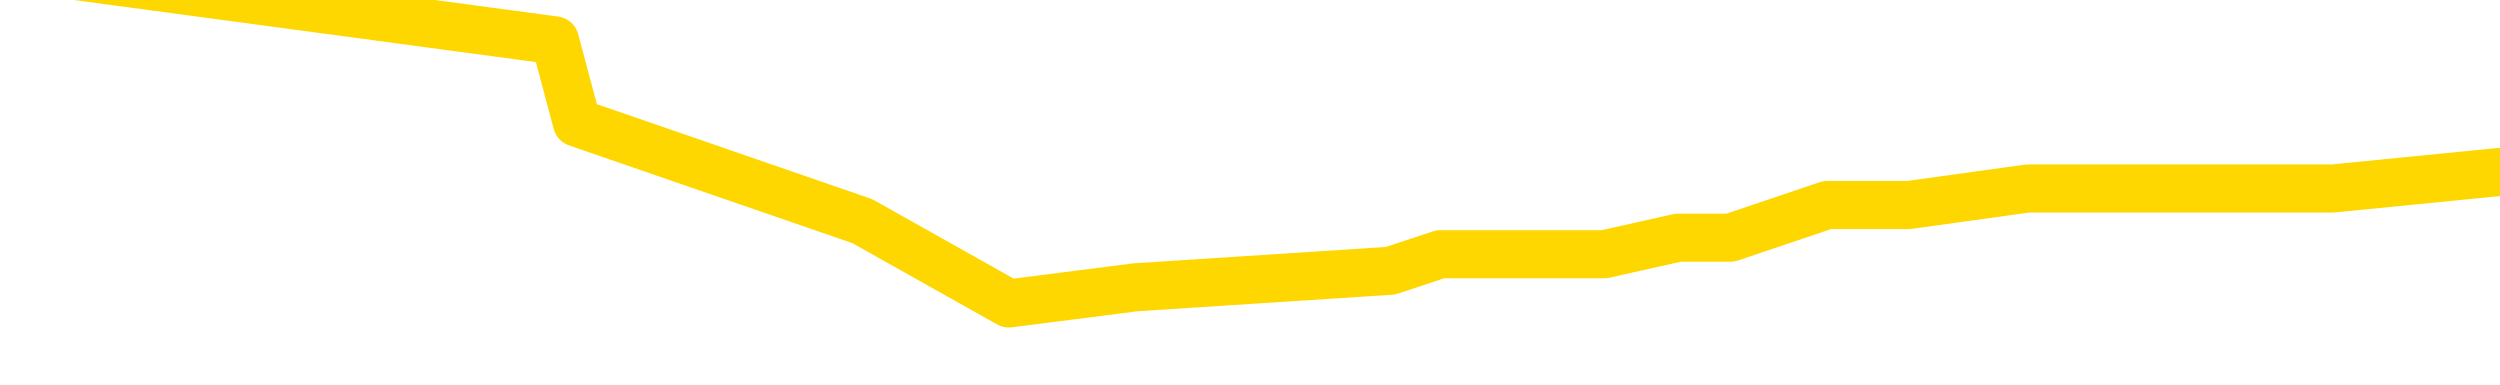 <svg xmlns="http://www.w3.org/2000/svg" version="1.1" viewBox="0 0 6500 1000">
	<path fill="none" stroke="gold" stroke-width="125" stroke-linecap="round" stroke-linejoin="round" d="M0 127405  L-1086645 127405 L-1086461 127362 L-1085970 127276 L-1085677 127234 L-1085365 127148 L-1085131 127105 L-1085078 127020 L-1085018 126934 L-1084865 126891 L-1084825 126806 L-1084692 126763 L-1084400 126720 L-1083859 126720 L-1083249 126677 L-1083201 126677 L-1082561 126635 L-1082527 126635 L-1082002 126635 L-1081869 126592 L-1081479 126506 L-1081151 126421 L-1081034 126335 L-1080822 126249 L-1080105 126249 L-1079536 126207 L-1079428 126207 L-1079254 126164 L-1079032 126078 L-1078631 126035 L-1078605 125950 L-1077677 125864 L-1077590 125779 L-1077507 125693 L-1077437 125608 L-1077140 125565 L-1076988 125479 L-1075098 125522 L-1074997 125522 L-1074735 125522 L-1074441 125565 L-1074300 125479 L-1074051 125479 L-1074015 125436 L-1073857 125394 L-1073394 125308 L-1073140 125265 L-1072928 125180 L-1072677 125137 L-1072328 125094 L-1071401 125008 L-1071307 124923 L-1070896 124880 L-1069725 124795 L-1068536 124752 L-1068444 124666 L-1068417 124581 L-1068151 124495 L-1067852 124409 L-1067723 124324 L-1067685 124238 L-1066871 124238 L-1066487 124281 L-1065426 124324 L-1065365 124324 L-1065100 125180 L-1064629 125993 L-1064436 126806 L-1064173 127619 L-1063836 127576 L-1063700 127533 L-1063245 127490 L-1062501 127448 L-1062484 127405 L-1062319 127319 L-1062251 127319 L-1061734 127276 L-1060706 127276 L-1060510 127234 L-1060021 127191 L-1059659 127148 L-1059250 127148 L-1058865 127191 L-1057161 127191 L-1057063 127191 L-1056991 127191 L-1056930 127191 L-1056746 127148 L-1056409 127148 L-1055769 127105 L-1055692 127062 L-1055630 127062 L-1055444 127020 L-1055364 127020 L-1055187 126977 L-1055168 126934 L-1054938 126934 L-1054550 126891 L-1053661 126891 L-1053622 126848 L-1053534 126806 L-1053507 126720 L-1052498 126677 L-1052349 126592 L-1052324 126549 L-1052192 126506 L-1052152 126463 L-1050893 126421 L-1050836 126421 L-1050296 126378 L-1050243 126378 L-1050197 126378 L-1049802 126335 L-1049662 126292 L-1049462 126249 L-1049316 126249 L-1049151 126249 L-1048874 126292 L-1048515 126292 L-1047963 126249 L-1047318 126207 L-1047059 126121 L-1046906 126078 L-1046505 126035 L-1046464 125993 L-1046344 125950 L-1046282 125993 L-1046268 125993 L-1046174 125993 L-1045881 125950 L-1045730 125779 L-1045399 125693 L-1045322 125608 L-1045246 125565 L-1045019 125436 L-1044953 125351 L-1044725 125265 L-1044673 125180 L-1044508 125137 L-1043502 125094 L-1043319 125051 L-1042768 125008 L-1042375 124923 L-1041977 124880 L-1041127 124795 L-1041049 124752 L-1040470 124709 L-1040029 124709 L-1039788 124666 L-1039630 124666 L-1039230 124581 L-1039209 124581 L-1038764 124538 L-1038359 124495 L-1038223 124409 L-1038048 124324 L-1037911 124238 L-1037661 124153 L-1036661 124110 L-1036579 124067 L-1036443 124024 L-1036405 123982 L-1035515 123939 L-1035299 123896 L-1034856 123853 L-1034739 123810 L-1034682 123768 L-1034006 123768 L-1033905 123725 L-1033876 123725 L-1032535 123682 L-1032129 123639 L-1032089 123596 L-1031161 123554 L-1031063 123511 L-1030930 123468 L-1030526 123425 L-1030500 123382 L-1030407 123340 L-1030190 123297 L-1029779 123211 L-1028625 123126 L-1028334 123040 L-1028305 122955 L-1027697 122912 L-1027447 122826 L-1027427 122783 L-1026498 122741 L-1026447 122655 L-1026324 122612 L-1026307 122527 L-1026151 122484 L-1025976 122398 L-1025839 122356 L-1025782 122313 L-1025675 122270 L-1025589 122227 L-1025356 122184 L-1025281 122142 L-1024973 122099 L-1024855 122056 L-1024685 122013 L-1024594 121970 L-1024491 121970 L-1024468 121928 L-1024391 121928 L-1024293 121842 L-1023926 121799 L-1023821 121756 L-1023318 121714 L-1022866 121671 L-1022828 121628 L-1022804 121585 L-1022763 121543 L-1022634 121500 L-1022534 121457 L-1022092 121414 L-1021810 121371 L-1021217 121329 L-1021087 121286 L-1020813 121200 L-1020660 121157 L-1020507 121115 L-1020422 121029 L-1020344 120986 L-1020158 120943 L-1020107 120943 L-1020080 120901 L-1020000 120858 L-1019977 120815 L-1019694 120729 L-1019090 120644 L-1018095 120601 L-1017797 120558 L-1017063 120516 L-1016818 120473 L-1016728 120430 L-1016151 120387 L-1015453 120344 L-1014700 120302 L-1014382 120259 L-1013999 120173 L-1013922 120130 L-1013287 120088 L-1013102 120045 L-1013014 120045 L-1012885 120045 L-1012572 120002 L-1012522 119959 L-1012380 119916 L-1012359 119874 L-1011391 119831 L-1010846 119788 L-1010367 119788 L-1010306 119788 L-1009983 119788 L-1009961 119745 L-1009899 119745 L-1009689 119703 L-1009612 119660 L-1009557 119617 L-1009535 119574 L-1009495 119531 L-1009480 119489 L-1008723 119446 L-1008706 119403 L-1007907 119360 L-1007754 119317 L-1006849 119275 L-1006343 119232 L-1006113 119146 L-1006072 119146 L-1005957 119103 L-1005780 119061 L-1005026 119103 L-1004891 119061 L-1004727 119018 L-1004409 118975 L-1004233 118890 L-1003211 118804 L-1003188 118718 L-1002936 118676 L-1002723 118590 L-1002089 118547 L-1001852 118462 L-1001819 118376 L-1001641 118290 L-1001561 118205 L-1001471 118162 L-1001406 118077 L-1000966 117991 L-1000943 117948 L-1000402 117905 L-1000146 117863 L-999651 117820 L-998774 117777 L-998737 117734 L-998684 117691 L-998643 117649 L-998526 117606 L-998250 117563 L-998043 117477 L-997845 117392 L-997822 117306 L-997772 117221 L-997733 117178 L-997655 117135 L-997057 117050 L-996997 117007 L-996894 116964 L-996739 116921 L-996107 116878 L-995427 116836 L-995124 116750 L-994777 116707 L-994580 116664 L-994532 116579 L-994211 116536 L-993583 116493 L-993437 116451 L-993400 116408 L-993343 116365 L-993266 116279 L-993025 116279 L-992936 116237 L-992842 116194 L-992549 116151 L-992414 116108 L-992354 116065 L-992317 115980 L-992045 115980 L-991039 115937 L-990863 115894 L-990813 115894 L-990520 115851 L-990328 115766 L-989994 115723 L-989488 115680 L-988926 115595 L-988911 115509 L-988894 115466 L-988794 115381 L-988679 115295 L-988640 115210 L-988602 115167 L-988537 115167 L-988509 115124 L-988370 115167 L-988077 115167 L-988027 115167 L-987922 115167 L-987657 115124 L-987192 115081 L-987048 115081 L-986993 114996 L-986936 114953 L-986745 114910 L-986380 114867 L-986165 114867 L-985971 114867 L-985913 114867 L-985854 114782 L-985700 114739 L-985430 114696 L-985001 114910 L-984985 114910 L-984908 114867 L-984844 114824 L-984714 114525 L-984691 114482 L-984407 114439 L-984359 114397 L-984305 114354 L-983842 114311 L-983803 114311 L-983763 114268 L-983572 114225 L-983092 114183 L-982605 114140 L-982588 114097 L-982550 114054 L-982294 114011 L-982217 113926 L-981987 113883 L-981971 113798 L-981676 113712 L-981234 113669 L-980787 113626 L-980283 113584 L-980129 113541 L-979842 113498 L-979802 113412 L-979471 113370 L-979249 113327 L-978732 113241 L-978656 113198 L-978408 113113 L-978214 113027 L-978154 112985 L-977378 112942 L-977304 112942 L-977073 112899 L-977056 112899 L-976995 112856 L-976799 112813 L-976335 112813 L-976311 112771 L-976182 112771 L-974881 112771 L-974864 112771 L-974787 112728 L-974694 112728 L-974476 112728 L-974324 112685 L-974146 112728 L-974092 112771 L-973805 112813 L-973765 112813 L-973396 112813 L-972955 112813 L-972772 112813 L-972451 112771 L-972156 112771 L-971710 112685 L-971638 112642 L-971176 112557 L-970738 112514 L-970556 112471 L-969102 112385 L-968970 112343 L-968513 112257 L-968287 112214 L-967900 112129 L-967384 112043 L-966430 111958 L-965636 111872 L-964961 111829 L-964536 111744 L-964224 111701 L-963995 111572 L-963311 111444 L-963298 111316 L-963088 111145 L-963066 111102 L-962892 111016 L-961942 110973 L-961674 110888 L-960858 110845 L-960548 110759 L-960510 110717 L-960453 110631 L-959836 110588 L-959198 110503 L-957572 110460 L-956898 110417 L-956256 110417 L-956179 110417 L-956123 110417 L-956087 110417 L-956058 110374 L-955947 110289 L-955929 110246 L-955906 110203 L-955753 110160 L-955699 110075 L-955621 110032 L-955502 109989 L-955404 109946 L-955287 109904 L-955017 109818 L-954748 109775 L-954730 109690 L-954530 109647 L-954383 109561 L-954157 109519 L-954023 109476 L-953714 109433 L-953654 109390 L-953301 109305 L-952952 109262 L-952851 109219 L-952787 109133 L-952727 109091 L-952342 109005 L-951962 108962 L-951857 108919 L-951597 108877 L-951326 108791 L-951167 108748 L-951134 108706 L-951072 108663 L-950931 108620 L-950747 108577 L-950703 108534 L-950415 108534 L-950398 108492 L-950165 108492 L-950104 108449 L-950066 108449 L-949486 108406 L-949352 108363 L-949329 108192 L-949311 107893 L-949293 107550 L-949277 107208 L-949253 106866 L-949237 106609 L-949216 106309 L-949199 106010 L-949176 105839 L-949159 105667 L-949137 105539 L-949121 105454 L-949072 105325 L-948999 105197 L-948965 104983 L-948941 104812 L-948905 104640 L-948864 104469 L-948827 104384 L-948811 104213 L-948787 104084 L-948750 103999 L-948733 103870 L-948710 103785 L-948692 103699 L-948674 103614 L-948658 103528 L-948628 103400 L-948602 103271 L-948557 103228 L-948541 103143 L-948499 103100 L-948450 103014 L-948380 102929 L-948364 102843 L-948348 102758 L-948286 102715 L-948247 102672 L-948208 102629 L-948042 102587 L-947977 102544 L-947961 102501 L-947917 102415 L-947858 102373 L-947646 102330 L-947612 102287 L-947570 102244 L-947492 102201 L-946954 102159 L-946876 102116 L-946772 102030 L-946683 101988 L-946507 101945 L-946156 101902 L-946001 101859 L-945563 101816 L-945406 101774 L-945276 101731 L-944572 101645 L-944371 101602 L-943411 101517 L-942928 101474 L-942829 101474 L-942737 101431 L-942492 101388 L-942419 101346 L-941976 101260 L-941880 101217 L-941865 101175 L-941849 101132 L-941824 101089 L-941358 101046 L-941141 101003 L-941001 100961 L-940707 100918 L-940619 100875 L-940578 100832 L-940548 100789 L-940375 100747 L-940316 100704 L-940240 100661 L-940160 100618 L-940090 100618 L-939781 100575 L-939695 100533 L-939482 100490 L-939446 100447 L-938763 100404 L-938664 100362 L-938459 100319 L-938413 100276 L-938134 100233 L-938072 100190 L-938055 100105 L-937977 100062 L-937669 99976 L-937645 99934 L-937591 99848 L-937568 99805 L-937445 99762 L-937310 99677 L-937066 99634 L-936940 99634 L-936293 99591 L-936277 99591 L-936252 99591 L-936072 99506 L-935996 99463 L-935904 99420 L-935476 99377 L-935060 99335 L-934667 99249 L-934589 99206 L-934570 99163 L-934207 99121 L-933970 99078 L-933742 99035 L-933429 98992 L-933351 98949 L-933270 98864 L-933092 98778 L-933077 98735 L-932811 98650 L-932731 98607 L-932501 98564 L-932275 98522 L-931959 98522 L-931784 98479 L-931423 98479 L-931031 98436 L-930962 98350 L-930898 98308 L-930758 98222 L-930706 98179 L-930604 98094 L-930102 98051 L-929905 98008 L-929658 97965 L-929473 97922 L-929173 97880 L-929097 97837 L-928931 97751 L-928047 97709 L-928018 97623 L-927895 97537 L-927316 97495 L-927239 97452 L-926525 97452 L-926213 97452 L-926000 97452 L-925983 97452 L-925597 97452 L-925072 97366 L-924626 97323 L-924296 97281 L-924143 97238 L-923817 97238 L-923639 97195 L-923558 97195 L-923351 97109 L-923176 97067 L-922247 97024 L-921357 96981 L-921318 96938 L-921090 96938 L-920711 96896 L-919924 96853 L-919689 96810 L-919613 96767 L-919256 96724 L-918684 96639 L-918417 96596 L-918031 96553 L-917927 96553 L-917757 96553 L-917139 96553 L-916927 96553 L-916620 96553 L-916567 96510 L-916439 96468 L-916386 96425 L-916267 96382 L-915930 96296 L-914971 96254 L-914840 96168 L-914638 96125 L-914007 96083 L-913695 96040 L-913282 95997 L-913254 95954 L-913109 95911 L-912689 95869 L-911356 95869 L-911309 95826 L-911181 95740 L-911164 95697 L-910586 95612 L-910380 95569 L-910351 95526 L-910310 95483 L-910252 95441 L-910215 95398 L-910137 95355 L-909994 95312 L-909539 95270 L-909421 95227 L-909136 95184 L-908763 95141 L-908667 95098 L-908340 95056 L-907986 95013 L-907816 94970 L-907768 94927 L-907659 94884 L-907570 94842 L-907542 94799 L-907466 94713 L-907163 94670 L-907129 94585 L-907057 94542 L-906689 94499 L-906354 94456 L-906273 94456 L-906053 94414 L-905882 94371 L-905854 94328 L-905357 94285 L-904808 94200 L-903927 94157 L-903829 94071 L-903752 94029 L-903477 93986 L-903230 93900 L-903156 93857 L-903095 93772 L-902976 93729 L-902933 93686 L-902823 93643 L-902746 93558 L-902046 93515 L-901800 93472 L-901761 93430 L-901604 93387 L-901005 93387 L-900778 93387 L-900686 93387 L-900211 93387 L-899613 93301 L-899094 93258 L-899073 93216 L-898927 93173 L-898607 93173 L-898065 93173 L-897833 93173 L-897663 93173 L-897177 93130 L-896949 93087 L-896864 93044 L-896518 93002 L-896192 93002 L-895669 92959 L-895341 92916 L-894741 92873 L-894543 92788 L-894491 92745 L-894451 92702 L-894170 92659 L-893485 92574 L-893175 92531 L-893150 92445 L-892959 92403 L-892736 92360 L-892650 92317 L-891986 92231 L-891962 92189 L-891740 92103 L-891410 92060 L-891058 91975 L-890854 91932 L-890621 91846 L-890363 91804 L-890174 91718 L-890126 91675 L-889899 91632 L-889865 91590 L-889708 91547 L-889494 91504 L-889321 91461 L-889229 91418 L-888952 91376 L-888708 91333 L-888393 91290 L-887967 91290 L-887930 91290 L-887446 91290 L-887213 91290 L-887001 91247 L-886775 91204 L-886225 91204 L-885978 91162 L-885144 91162 L-885088 91119 L-885066 91076 L-884908 91033 L-884447 90991 L-884406 90948 L-884066 90862 L-883933 90819 L-883710 90777 L-883138 90734 L-882666 90691 L-882471 90648 L-882279 90605 L-882089 90563 L-881987 90520 L-881619 90477 L-881573 90434 L-881491 90391 L-880198 90349 L-880150 90306 L-879881 90306 L-879736 90306 L-879185 90306 L-879068 90263 L-878987 90220 L-878627 90178 L-878404 90135 L-878123 90092 L-877793 90006 L-877285 89964 L-877173 89921 L-877094 89878 L-876930 89835 L-876635 89835 L-876167 89835 L-875970 89878 L-875920 89878 L-875270 89835 L-875148 89792 L-874694 89792 L-874658 89750 L-874190 89707 L-874079 89664 L-874063 89621 L-873847 89621 L-873666 89578 L-873134 89578 L-872105 89578 L-871905 89536 L-871447 89493 L-870499 89407 L-870400 89364 L-870046 89279 L-869985 89236 L-869971 89193 L-869935 89151 L-869566 89108 L-869446 89065 L-869204 89022 L-869040 88979 L-868853 88937 L-868732 88894 L-867662 88808 L-866803 88765 L-866591 88680 L-866494 88637 L-866320 88551 L-865987 88509 L-865915 88466 L-865857 88423 L-865682 88423 L-865293 88380 L-865057 88338 L-864946 88295 L-864829 88252 L-863848 88209 L-863823 88166 L-863229 88081 L-863196 88081 L-863048 88038 L-862763 87995 L-861851 87995 L-860905 87995 L-860752 87952 L-860650 87952 L-860518 87910 L-860375 87867 L-860349 87824 L-860234 87781 L-860016 87738 L-859335 87696 L-859205 87653 L-858902 87610 L-858662 87525 L-858329 87482 L-857691 87439 L-857348 87353 L-857286 87311 L-857131 87311 L-856209 87311 L-855739 87311 L-855695 87311 L-855682 87268 L-855641 87225 L-855619 87182 L-855592 87139 L-855448 87097 L-855026 87054 L-854690 87054 L-854499 87011 L-854071 87011 L-853883 86968 L-853494 86883 L-852960 86840 L-852587 86797 L-852566 86797 L-852316 86754 L-852197 86712 L-852121 86669 L-851986 86626 L-851946 86583 L-851867 86540 L-851472 86498 L-850976 86455 L-850864 86369 L-850691 86326 L-850383 86284 L-849935 86241 L-849613 86198 L-849470 86112 L-849043 86027 L-848890 85941 L-848834 85856 L-848021 85813 L-848001 85770 L-847629 85727 L-847572 85727 L-846443 85685 L-846375 85685 L-845817 85642 L-845622 85599 L-845486 85556 L-845252 85513 L-844905 85471 L-844871 85385 L-844836 85342 L-844767 85257 L-844418 85214 L-844246 85171 L-843761 85128 L-843745 85086 L-843420 85043 L-843262 85000 L-842122 84914 L-842097 84872 L-841905 84786 L-841712 84743 L-841461 84700 L-841444 84658 L-840424 84615 L-840126 84572 L-840051 84529 L-839915 84444 L-839739 84401 L-839162 84315 L-838947 84272 L-838883 84230 L-838752 84187 L-838715 84101 L-838192 84059 L-838054 100918 L-838040 100918 L-838017 100918 L-837997 100918 L-837769 84016 L-836994 84016 L-836952 84016 L-836584 84016 L-836506 83973 L-836454 83930 L-835781 83887 L-835038 83845 L-834614 83845 L-834166 83802 L-833104 83759 L-832793 83673 L-832382 83673 L-832310 83631 L-831786 83631 L-831692 83631 L-831674 83631 L-831229 83588 L-831044 83502 L-830263 83417 L-829591 83374 L-829179 83246 L-828947 83160 L-828806 83117 L-828725 83032 L-828705 82989 L-828629 82989 L-828500 82946 L-828183 82989 L-827959 82989 L-827634 82946 L-827572 82946 L-827202 82946 L-827169 82946 L-826960 82946 L-826293 82946 L-826215 82946 L-826057 82860 L-825947 82860 L-825620 82818 L-825465 82775 L-825124 82775 L-825067 82689 L-824729 82604 L-824526 82561 L-824473 82475 L-823096 82433 L-822966 82390 L-822533 82347 L-822213 82304 L-821385 82219 L-821261 82176 L-820531 82090 L-820375 82005 L-820334 81962 L-820280 81919 L-820257 81876 L-820143 81833 L-819847 81791 L-819557 81748 L-819502 81705 L-819382 81662 L-819352 81620 L-819252 81577 L-818808 81577 L-818656 81534 L-817821 81534 L-817279 81491 L-816944 81491 L-816929 81448 L-816853 81406 L-816737 81363 L-816542 81320 L-816278 81277 L-815443 81234 L-815347 81192 L-814826 81149 L-814784 81106 L-814685 81063 L-813856 81063 L-813721 81020 L-813383 81020 L-812828 80978 L-812449 80935 L-812286 80892 L-811976 80849 L-811163 80807 L-810857 80764 L-810589 80764 L-810267 80764 L-809946 80807 L-809671 80807 L-808842 80721 L-808747 80678 L-808655 80550 L-808550 80421 L-808163 80293 L-807683 80207 L-807667 80165 L-807548 80122 L-807180 80036 L-807085 79994 L-806252 79908 L-806174 79865 L-805875 79822 L-805784 79780 L-805377 79694 L-805267 79608 L-804567 79566 L-804094 79523 L-804034 79480 L-803815 79394 L-803542 79352 L-803429 79309 L-802402 79266 L-802015 79223 L-801995 79181 L-801662 79138 L-801417 79095 L-800984 79052 L-800874 79009 L-800756 78967 L-800305 78881 L-799714 78838 L-799378 78795 L-797485 78753 L-797371 78667 L-797159 78624 L-795841 78581 L-795735 68954 L-795669 59454 L-795632 50682 L-795571 50682 L-795071 60225 L-794396 69638 L-794374 78325 L-794104 78239 L-793136 78239 L-792446 78196 L-792284 78154 L-791744 78111 L-791654 78068 L-790635 78025 L-789687 77940 L-789321 77982 L-789218 78025 L-788630 78025 L-788571 78025 L-788470 77982 L-788030 77897 L-787922 77854 L-787481 77811 L-786481 77683 L-786225 77554 L-786122 77426 L-785991 77341 L-785625 77255 L-785044 77169 L-785013 77127 L-784698 77084 L-782715 77041 L-782599 76998 L-782531 76998 L-782173 76955 L-780554 76913 L-780376 76913 L-780232 76913 L-779410 76955 L-779357 76998 L-779302 76998 L-778868 76998 L-777888 77041 L-777814 77041 L-776729 76998 L-776516 76998 L-775800 76913 L-775412 76870 L-775193 76784 L-774873 76699 L-774379 76613 L-774252 76570 L-774023 76485 L-773791 76399 L-773731 76356 L-773442 76314 L-773170 76228 L-772140 76185 L-770475 76142 L-770056 76100 L-769918 76057 L-769762 76057 L-769457 76014 L-769229 75928 L-769071 75886 L-768911 75800 L-768742 75715 L-768695 75672 L-768641 75629 L-768620 75629 L-768233 75586 L-767984 75586 L-767713 75586 L-767552 75586 L-767463 75586 L-765804 75586 L-765639 75629 L-765259 75586 L-764799 75586 L-764189 75501 L-763096 75458 L-762665 75415 L-762634 75372 L-762571 75329 L-762554 75287 L-760850 75244 L-760808 75201 L-760342 75158 L-760155 75115 L-760123 75030 L-759528 74987 L-759478 74944 L-759155 74902 L-759104 74859 L-758894 74816 L-758876 74773 L-758610 74688 L-758557 74645 L-758088 74602 L-757577 74516 L-757499 74516 L-757205 74474 L-757188 74431 L-757150 74388 L-757079 74345 L-756921 74302 L-755975 74302 L-755919 74302 L-755398 74302 L-755206 74260 L-755105 74260 L-754879 74217 L-754369 74217 L-753981 75372 L-753911 75372 L-753563 75329 L-753206 75287 L-752077 74046 L-752026 73960 L-751799 73917 L-751766 73875 L-751641 73789 L-751542 73789 L-751277 73789 L-750537 73832 L-749959 73832 L-749665 73832 L-748959 73832 L-748780 73789 L-748757 73789 L-748121 73746 L-747810 73703 L-747413 73703 L-747384 73661 L-747363 73618 L-747209 73575 L-746524 73575 L-746507 73575 L-746168 73575 L-745895 73532 L-745858 73489 L-745802 73404 L-745780 73361 L-745708 73318 L-745376 73275 L-745270 73233 L-745241 73147 L-745043 73104 L-744890 73062 L-744022 73019 L-743459 72933 L-743443 72933 L-743342 72890 L-743240 72933 L-743094 72933 L-743015 72933 L-742977 72890 L-742922 72848 L-742849 72805 L-742704 72762 L-742222 72762 L-741817 72719 L-740951 72762 L-740931 72762 L-740674 72762 L-740597 72762 L-740568 72719 L-740557 72634 L-740540 72591 L-740247 72548 L-740208 72505 L-740136 72462 L-740062 72420 L-739857 72377 L-739697 72249 L-739396 72120 L-739319 71949 L-739301 71821 L-739085 71735 L-738854 71735 L-738744 71778 L-738374 71821 L-738216 71821 L-737984 71821 L-737816 71821 L-737671 71778 L-737539 71735 L-736263 71649 L-735860 71564 L-735799 71521 L-735682 71436 L-735257 71393 L-735241 71307 L-735180 71264 L-734906 71179 L-734794 71136 L-734511 71050 L-734234 71008 L-733809 70922 L-733787 70879 L-733709 70836 L-733583 70794 L-732996 70751 L-732605 70708 L-732270 70665 L-731680 70623 L-731578 70623 L-731408 70580 L-731272 70580 L-730444 70537 L-729259 70494 L-729223 70451 L-729167 70451 L-728947 70409 L-728741 70409 L-728587 70409 L-728330 70366 L-728254 70323 L-727711 70280 L-727674 70237 L-727426 70195 L-727038 70152 L-726213 70109 L-725854 70066 L-725544 70066 L-725286 70023 L-725062 69981 L-724656 69938 L-724540 69895 L-724356 69852 L-724303 69852 L-724115 69810 L-723944 69767 L-723915 69724 L-723635 69681 L-723324 69638 L-723186 69596 L-722876 69553 L-722682 69553 L-722667 69510 L-721948 69510 L-721814 69424 L-721516 69382 L-721426 69339 L-720825 69339 L-720787 69296 L-720709 69253 L-720088 69210 L-719937 69125 L-719896 69082 L-719585 69039 L-719394 68997 L-719201 68911 L-719145 68825 L-718836 68783 L-718784 68740 L-718730 68783 L-718704 68783 L-718579 68783 L-717768 68740 L-717692 68697 L-717151 68654 L-716883 68611 L-716223 68569 L-715315 68526 L-715074 68483 L-714542 68440 L-714325 68397 L-713217 68440 L-713167 68440 L-712391 68440 L-711844 68397 L-711733 68355 L-711580 68269 L-711524 68226 L-711359 68183 L-710982 68141 L-710534 68098 L-710480 68055 L-710325 68012 L-709645 67970 L-709425 67927 L-708907 67884 L-708058 67798 L-708042 67756 L-706251 67713 L-705697 67670 L-705580 67627 L-704574 67584 L-704537 67542 L-704305 67542 L-704212 67542 L-704172 67542 L-703840 67499 L-703488 67456 L-703223 67370 L-702936 67328 L-702625 67242 L-702371 67157 L-702278 67114 L-701788 67071 L-701580 67028 L-701015 66985 L-700900 67028 L-700549 66985 L-700498 66985 L-700457 66985 L-699854 66900 L-699120 66814 L-698539 66729 L-698304 66643 L-697763 66515 L-697611 66429 L-697109 66386 L-696900 66301 L-696876 66301 L-696817 66258 L-695855 66258 L-695677 66215 L-695235 66172 L-695211 66087 L-695056 66044 L-694974 66044 L-694824 66087 L-694177 66087 L-694128 66044 L-693008 66001 L-692024 65958 L-691962 65916 L-691241 65873 L-690377 65830 L-689998 65787 L-689779 65787 L-689019 65744 L-688967 65702 L-688658 65616 L-687807 65616 L-687614 65573 L-687437 65531 L-687213 65531 L-687086 65488 L-686894 65488 L-686661 65445 L-686492 65488 L-686205 65445 L-685926 65445 L-685843 65402 L-685672 65359 L-685656 65274 L-685502 65231 L-685462 65188 L-684687 65145 L-684611 65145 L-684378 65060 L-683951 65017 L-683606 64974 L-683023 64931 L-682754 64931 L-682495 64931 L-682366 64846 L-682349 64803 L-682236 64760 L-682212 64718 L-681978 64675 L-681942 64632 L-680626 64632 L-680570 64589 L-679891 64504 L-679318 64504 L-679193 64504 L-679040 64504 L-678963 64504 L-678651 64418 L-678378 64375 L-678289 64290 L-678187 64290 L-677259 64247 L-677183 64247 L-676819 64247 L-676794 64204 L-676758 64161 L-675982 64076 L-675891 64033 L-675751 63990 L-675349 63947 L-675087 63947 L-674844 63990 L-674630 63947 L-674549 63947 L-674473 63947 L-674396 63947 L-674209 63990 L-674143 63990 L-673893 63990 L-673838 63947 L-673701 63905 L-673621 63819 L-673508 63776 L-673285 63733 L-673120 63691 L-673079 63648 L-672910 63605 L-672539 63562 L-672524 63519 L-672408 63477 L-671687 63434 L-671651 63391 L-671518 63391 L-671170 63348 L-670759 63348 L-670723 63348 L-670645 63305 L-670606 63263 L-670242 63220 L-670038 63177 L-670023 63134 L-669677 63091 L-669329 63091 L-669003 63091 L-668901 63049 L-668748 63049 L-668554 63006 L-668322 63006 L-668230 63006 L-668074 63006 L-667997 63006 L-667956 62963 L-667843 62920 L-667819 62878 L-667569 62878 L-667430 62792 L-666852 62664 L-666024 62578 L-665536 62492 L-665415 62450 L-665376 62407 L-665364 62364 L-665211 62278 L-665110 62193 L-664877 62150 L-664487 62065 L-664183 62022 L-664167 61979 L-663996 61936 L-663758 61851 L-663162 61851 L-662558 61808 L-662518 61808 L-662478 61808 L-662324 61765 L-662271 61722 L-662209 61679 L-662141 61637 L-662086 61551 L-662061 61508 L-662014 61465 L-661920 61380 L-661782 61337 L-661629 61294 L-661497 61252 L-661456 61252 L-661420 61209 L-661358 61166 L-661085 61080 L-660771 61038 L-660730 60952 L-660645 60909 L-660467 60866 L-660230 60824 L-659872 60781 L-659843 60738 L-659273 60695 L-659150 60652 L-658914 60610 L-658892 60610 L-658610 60567 L-658325 60567 L-658069 60567 L-657498 60524 L-657201 60481 L-657125 60439 L-656426 60396 L-656348 60353 L-656313 60310 L-656287 60267 L-656235 60182 L-656041 60139 L-655901 60053 L-655865 60011 L-655825 59968 L-655230 59925 L-654997 59882 L-654714 60182 L-654659 60439 L-654585 60738 L-654507 60995 L-654271 60909 L-654027 60866 L-653892 60824 L-653785 60781 L-653706 60738 L-653318 60652 L-653191 60610 L-653039 60567 L-653001 60524 L-652855 60481 L-652634 60439 L-652460 60396 L-652391 60353 L-651569 60267 L-651553 60267 L-651259 60225 L-650471 60182 L-650161 60182 L-650015 60139 L-649787 60096 L-649586 60011 L-648649 59968 L-648612 59925 L-648590 59882 L-648549 59797 L-648280 59754 L-647684 59711 L-647620 59668 L-647584 59626 L-647568 59583 L-646872 59583 L-646671 59583 L-646639 59583 L-646306 59583 L-646198 59540 L-645573 59454 L-645069 59412 L-645032 59326 L-644590 59326 L-644494 59283 L-644335 59283 L-644021 59283 L-644009 59283 L-643569 59326 L-643087 59369 L-642958 59369 L-642638 59369 L-642570 59326 L-642265 59326 L-642090 59283 L-641896 59240 L-641653 59155 L-641456 59069 L-641430 58984 L-640852 58941 L-640782 58898 L-640372 58855 L-640318 58813 L-640272 58770 L-639908 58727 L-639761 58684 L-639556 58641 L-639460 58641 L-639305 58599 L-639243 58556 L-639096 58470 L-638995 58427 L-638438 58427 L-638416 58513 L-638244 58556 L-637702 58599 L-637641 58599 L-637587 58513 L-637559 58427 L-637487 58385 L-637471 58299 L-637407 58256 L-637371 58171 L-637216 58128 L-636891 58085 L-636324 58042 L-636310 58000 L-636248 57914 L-636146 57828 L-636100 57828 L-635858 57786 L-635435 57786 L-635281 57786 L-633539 57700 L-632997 57657 L-632054 57614 L-631645 57572 L-631104 57486 L-630907 57443 L-630739 57400 L-630443 57358 L-630328 57315 L-630313 57315 L-630158 57272 L-630018 57229 L-629942 57144 L-629810 57144 L-629462 57144 L-629091 57186 L-628493 57186 L-628317 57186 L-628161 57144 L-627892 57101 L-627741 57101 L-627450 57229 L-627426 57315 L-627343 57400 L-627116 57486 L-626416 57443 L-626289 57400 L-625858 57358 L-625764 57315 L-624559 57315 L-624510 57272 L-624217 57272 L-623813 57229 L-623537 57144 L-623518 57101 L-623400 57058 L-623324 57015 L-623142 56973 L-622662 56930 L-622211 56844 L-621801 56801 L-621771 56759 L-621352 56716 L-621238 56716 L-621120 56716 L-621105 56716 L-620910 56673 L-620889 56587 L-620657 56545 L-620213 56502 L-619894 56416 L-619429 56416 L-619264 56373 L-619109 56331 L-618953 56331 L-618500 56331 L-618181 56331 L-618126 56373 L-617755 56373 L-617717 56416 L-617390 56416 L-617274 56373 L-617175 56331 L-616849 56245 L-616462 56202 L-616201 56160 L-615843 56074 L-615586 56031 L-613416 55988 L-613367 55946 L-613344 55903 L-612933 55903 L-612871 55903 L-612801 55946 L-612570 55946 L-612259 55903 L-611956 55817 L-611912 55774 L-611604 55732 L-611471 55689 L-611254 55646 L-610542 55603 L-610387 55603 L-610249 55560 L-610100 55560 L-610079 55560 L-609885 55518 L-609859 55475 L-609768 55432 L-609746 55389 L-609730 55347 L-609630 55304 L-608701 55261 L-608243 55261 L-607151 55175 L-606729 55175 L-606325 55133 L-606286 55090 L-606033 55047 L-605258 54961 L-605242 54919 L-605217 54876 L-605024 54833 L-604288 54790 L-604019 54747 L-603978 54705 L-603579 54619 L-603554 54576 L-602765 54534 L-602085 54491 L-600714 54448 L-600444 54405 L-600396 54362 L-599858 54277 L-599825 54234 L-599723 54148 L-599400 54106 L-599320 54063 L-599051 54063 L-598139 54020 L-598000 54020 L-597751 53934 L-597206 53934 L-596783 53892 L-596590 53849 L-596575 53849 L-596437 53763 L-596343 53721 L-596216 53678 L-595956 53635 L-595931 53549 L-595840 53507 L-595530 53464 L-595469 53421 L-595352 53421 L-595003 53421 L-594192 53421 L-593961 53335 L-593132 53335 L-592900 53250 L-592683 53207 L-592165 53207 L-591526 53164 L-591110 53121 L-590788 53079 L-590307 53036 L-589882 53036 L-589820 52993 L-589472 52993 L-589431 52950 L-589417 52908 L-589318 52822 L-589273 52822 L-588787 52779 L-587986 52779 L-587651 52779 L-586570 52736 L-586090 52694 L-586067 52651 L-585927 52608 L-585372 52565 L-584675 52522 L-584366 52480 L-584144 52437 L-584039 52394 L-583937 52308 L-583266 52266 L-583172 52223 L-583150 52223 L-583072 52180 L-582894 52180 L-582722 52180 L-582541 52137 L-582528 52094 L-582452 52052 L-582287 52009 L-581773 51966 L-581757 51923 L-581616 51923 L-581254 51881 L-581230 51881 L-581099 51838 L-581074 51795 L-580712 51752 L-580187 51667 L-580093 51624 L-579877 51538 L-579784 51495 L-579759 51453 L-579295 51410 L-579218 51410 L-578816 51367 L-578365 51367 L-577114 51324 L-577075 51281 L-576643 51239 L-576611 51196 L-575892 51153 L-575715 51110 L-575580 51068 L-575273 51025 L-575218 50982 L-575193 50896 L-575177 50811 L-575002 50768 L-574813 50725 L-574305 50725 L-573931 50383 L-573593 49998 L-573554 49655 L-572835 49356 L-572742 49313 L-572703 49270 L-572162 49270 L-572138 49228 L-571736 49185 L-571310 49142 L-571039 49142 L-570860 49099 L-570614 49014 L-570590 48971 L-570534 48885 L-569917 48842 L-569414 48800 L-569027 48800 L-568408 48842 L-568192 48842 L-568037 48885 L-566745 48800 L-566646 48757 L-566203 48671 L-565872 48629 L-565571 48543 L-565329 48500 L-564594 48415 L-564015 48372 L-563185 48329 L-563085 48286 L-562527 48243 L-562389 48201 L-560748 48158 L-560687 48158 L-560593 48158 L-559626 48158 L-559449 48115 L-559161 48115 L-558944 48115 L-558865 48072 L-558594 48072 L-558479 48029 L-558326 47987 L-558015 47944 L-557937 47901 L-557846 47901 L-557769 47858 L-557653 47858 L-557473 47816 L-557381 47773 L-557343 47730 L-556840 47730 L-556622 47687 L-556492 47687 L-556337 47644 L-556282 47602 L-556158 47602 L-555773 47559 L-555264 47516 L-555192 47473 L-554712 47430 L-554635 47388 L-554535 47388 L-554301 47345 L-553836 47345 L-553606 47345 L-553590 47345 L-553358 47345 L-553203 47345 L-553142 47345 L-552949 47302 L-552678 47216 L-551926 47174 L-550973 47174 L-550937 47131 L-550712 47131 L-550272 47131 L-549992 47045 L-549643 47002 L-548574 46960 L-547646 46960 L-547516 46960 L-547469 46960 L-547400 46917 L-547245 46917 L-547167 46831 L-546994 46746 L-546559 46660 L-546355 46617 L-546295 46532 L-545712 46489 L-545558 46403 L-545443 46361 L-545402 46318 L-545232 46275 L-545096 46232 L-544885 46147 L-544807 46104 L-544784 46061 L-544575 45976 L-544165 45933 L-544141 45890 L-543918 45847 L-543772 45804 L-543737 45762 L-543724 45719 L-543702 45676 L-543468 45633 L-543283 45590 L-543065 45548 L-543040 45505 L-542351 45462 L-542247 45419 L-542212 45376 L-542191 45334 L-541997 45291 L-541944 45248 L-541827 45163 L-541745 45163 L-541634 45120 L-541320 45077 L-540861 45034 L-540606 44991 L-540371 44906 L-540241 44863 L-539889 44820 L-539830 44777 L-539677 44735 L-539105 44649 L-539018 44606 L-538865 44521 L-538569 44435 L-538199 44350 L-537896 44264 L-537820 44221 L-537415 44178 L-537247 44178 L-537103 44178 L-536562 44178 L-536502 44178 L-536486 44093 L-536320 44050 L-536114 44007 L-536039 44007 L-535946 43964 L-535537 43922 L-535521 43879 L-535497 43879 L-535305 43836 L-535228 44221 L-535057 44606 L-534995 44949 L-534979 45334 L-534465 45291 L-534244 45248 L-533625 45163 L-533371 45120 L-533177 45077 L-533138 45034 L-533064 45034 L-532999 45034 L-532349 45034 L-532310 45077 L-532136 45077 L-532070 45077 L-531396 45077 L-531007 44991 L-530745 44949 L-530507 44906 L-530430 44820 L-530414 44735 L-530212 44692 L-529841 44606 L-529616 44563 L-528980 44521 L-528960 44521 L-528573 44478 L-528479 44478 L-528421 44435 L-528145 44392 L-527836 44392 L-527759 44350 L-526907 44392 L-526565 44606 L-526128 44863 L-525694 45077 L-525199 45291 L-525049 45248 L-524781 45291 L-523543 45334 L-523486 45419 L-521722 45462 L-521532 45419 L-520522 45376 L-520371 45334 L-519995 45419 L-519675 45505 L-519069 45590 L-519000 45676 L-518822 45633 L-517994 45590 L-517855 45548 L-517468 45505 L-517284 45462 L-517240 45419 L-517120 45376 L-516911 45334 L-516463 45248 L-516115 45205 L-515983 45163 L-515574 45120 L-515223 45120 L-514938 45077 L-514745 45034 L-514590 45034 L-514426 44991 L-514358 44949 L-514258 44949 L-514025 44906 L-513908 44906 L-513855 44863 L-513313 44863 L-512849 44820 L-511667 44820 L-511533 44820 L-511509 44820 L-511456 44820 L-510788 44820 L-509754 44735 L-509560 44692 L-509380 44649 L-509229 44649 L-509188 44606 L-509173 44606 L-509112 44563 L-508786 44521 L-507626 44478 L-507432 44435 L-507255 44392 L-506141 44350 L-505281 44307 L-505175 44307 L-504701 44264 L-504509 44264 L-502187 44221 L-502110 44178 L-501988 44093 L-501954 44050 L-501917 43964 L-501822 43836 L-501606 43750 L-501025 43665 L-500639 43622 L-499866 43579 L-499788 43537 L-499091 43537 L-498549 43537 L-498508 43494 L-498378 43494 L-497914 43451 L-497876 43408 L-497741 43365 L-497373 43323 L-497343 43280 L-497193 43280 L-496792 43237 L-494968 43280 L-494162 43237 L-493443 43237 L-493426 43237 L-493113 43151 L-492551 43109 L-492050 43066 L-491531 43023 L-491509 42980 L-489765 42937 L-489596 42895 L-489400 42852 L-488507 42809 L-487988 42724 L-487778 42681 L-487520 42638 L-486810 42595 L-485860 42552 L-485202 42510 L-485162 42424 L-484876 42381 L-484793 42338 L-484698 42338 L-484566 42296 L-484489 42296 L-483754 42296 L-483417 42253 L-483367 42296 L-483112 42296 L-482825 42253 L-482400 42253 L-481819 42210 L-481560 42210 L-481409 42167 L-481162 42167 L-481123 42167 L-480326 42124 L-480288 42082 L-480111 42082 L-479702 41996 L-479473 41996 L-479397 41996 L-479266 41996 L-479150 41953 L-478801 41910 L-478738 41868 L-478586 41825 L-477845 41782 L-477733 41739 L-477563 41697 L-477524 41654 L-477230 41654 L-476828 41654 L-476652 41654 L-476557 41654 L-476248 41611 L-475447 41568 L-474988 41483 L-474468 41440 L-473979 41397 L-473284 41354 L-472238 41311 L-471969 41311 L-471914 41269 L-471754 41269 L-471503 41269 L-471257 41226 L-471178 41183 L-470963 41097 L-470651 41055 L-470188 40969 L-470173 40926 L-469877 40926 L-469864 40884 L-468873 40841 L-468200 40798 L-467865 40712 L-467249 40712 L-467112 40670 L-466473 40627 L-466343 40584 L-465392 40498 L-465293 40413 L-464733 40370 L-464325 40370 L-463896 40370 L-463805 40327 L-462970 40327 L-462607 40327 L-462567 40370 L-462435 40413 L-462258 40413 L-462042 40413 L-461988 40370 L-461831 40284 L-461578 40242 L-460478 40199 L-460401 40156 L-460181 40113 L-460050 40028 L-460014 39985 L-459821 39942 L-459721 39899 L-459237 39857 L-458953 39814 L-458793 39771 L-458698 39685 L-458427 39643 L-458157 39600 L-458141 39429 L-458002 39300 L-457864 39172 L-457537 39001 L-457228 38915 L-457187 38872 L-457112 38787 L-456996 38744 L-456146 38658 L-455819 38616 L-455488 38573 L-455355 38573 L-455139 38573 L-455123 38573 L-454442 38573 L-454349 38487 L-454326 38445 L-454310 38359 L-454271 38316 L-453860 38231 L-453590 38188 L-453550 38145 L-453182 38145 L-452972 38102 L-451889 38102 L-451873 38059 L-451844 38017 L-451824 38017 L-451447 37931 L-451192 37888 L-450944 37803 L-450805 37717 L-450673 37674 L-450341 37632 L-450248 37589 L-450187 37546 L-449629 37503 L-449568 37460 L-449412 37418 L-449218 37375 L-449025 37332 L-449010 37289 L-448971 37246 L-448932 37204 L-448662 37161 L-448538 37118 L-448506 37075 L-448406 37075 L-448251 37075 L-448110 37075 L-447826 37032 L-447500 37032 L-446804 36990 L-446782 36990 L-446272 36990 L-445426 36990 L-445063 36947 L-444908 36904 L-444305 36904 L-444135 36904 L-444074 36904 L-444019 36861 L-442963 36818 L-442945 36818 L-442039 36818 L-442017 36818 L-441850 36776 L-441608 36776 L-441558 36733 L-441503 36647 L-441366 36605 L-441326 36562 L-440398 36519 L-440343 36519 L-440221 36519 L-440149 36519 L-440034 36519 L-439855 36562 L-438873 36519 L-438733 36519 L-438615 36433 L-438321 36348 L-438074 36305 L-438037 36262 L-437982 36305 L-437961 36305 L-437828 36305 L-437749 36305 L-437611 36262 L-436988 36262 L-436822 36219 L-436357 36219 L-436181 36134 L-436165 36091 L-436104 36048 L-435988 36005 L-435505 35963 L-434810 35920 L-434437 35877 L-434267 35834 L-433301 35792 L-433146 35749 L-432968 35749 L-432876 35706 L-432621 35706 L-432450 35706 L-431803 35663 L-431792 35663 L-431212 35620 L-431074 35620 L-431019 35535 L-430283 35492 L-430245 35449 L-430167 35449 L-429525 35406 L-428751 35406 L-428658 35364 L-428610 35364 L-428594 35321 L-428558 35321 L-428542 35235 L-428479 35192 L-428463 35150 L-428443 35150 L-428288 35107 L-428249 35064 L-428233 35021 L-428194 34979 L-428054 34936 L-427978 34893 L-427614 34850 L-427266 34807 L-426492 34765 L-425890 34722 L-425693 34679 L-425463 34679 L-425325 34636 L-424687 34636 L-424398 34593 L-424377 34593 L-423916 34551 L-423683 34551 L-423629 34508 L-423590 34465 L-423087 34422 L-422537 34379 L-421749 34337 L-420626 34337 L-419732 34294 L-419644 34294 L-419344 34251 L-419273 34208 L-419157 34166 L-417980 34123 L-417632 34080 L-417609 34037 L-417090 33994 L-416943 33952 L-416835 33909 L-416626 33866 L-416471 33823 L-416448 33780 L-416255 33738 L-416178 33695 L-416034 33652 L-415233 33609 L-415087 33566 L-414807 33524 L-414630 33481 L-414320 33438 L-413509 33395 L-412580 33395 L-410988 33353 L-410745 33310 L-410104 33267 L-409908 33224 L-409831 33181 L-409313 33139 L-409081 33139 L-409058 33096 L-408926 33096 L-408587 33053 L-408576 33010 L-408360 32967 L-408323 32925 L-407781 32882 L-407252 32796 L-407185 32753 L-406891 32711 L-406344 32625 L-406308 32582 L-406256 32540 L-406156 32454 L-405924 32454 L-405344 32454 L-405246 32497 L-405172 32497 L-404840 32454 L-404090 32411 L-404051 32368 L-403371 32368 L-403217 32368 L-402890 32326 L-402675 32283 L-402443 32283 L-402147 32240 L-401900 32197 L-401549 32154 L-401496 32112 L-400737 32069 L-400043 31983 L-399693 31898 L-399229 31855 L-398596 31812 L-398187 31769 L-398109 31812 L-397683 31812 L-397040 31769 L-396871 31769 L-396129 31727 L-395942 31684 L-395647 31641 L-395075 31598 L-395049 31555 L-394030 31555 L-393543 31513 L-393450 31513 L-393389 31470 L-393101 31427 L-392815 31384 L-392753 31341 L-392574 31341 L-391862 31299 L-391687 31256 L-391488 31213 L-391337 31170 L-391245 31127 L-391183 31085 L-390641 31085 L-390331 31042 L-390239 30956 L-390162 30871 L-389594 30828 L-389503 30828 L-389249 30742 L-388922 30657 L-388885 30528 L-388730 30400 L-388498 30357 L-388176 30314 L-387043 30272 L-386844 30229 L-386318 30186 L-386074 30186 L-385828 30143 L-385748 30100 L-385728 30015 L-385651 29972 L-385596 29887 L-385519 29844 L-385480 29801 L-385301 29715 L-385264 29673 L-385032 29630 L-383794 29587 L-383468 29544 L-383428 29459 L-382646 29416 L-382500 29373 L-381508 29330 L-381301 29330 L-380876 29330 L-380748 29330 L-380344 29373 L-380256 29330 L-379599 29287 L-378892 29245 L-378283 29202 L-378090 29159 L-377857 29074 L-377239 29031 L-376943 28945 L-376503 28902 L-376349 28860 L-376194 28817 L-375438 28731 L-375088 28688 L-374685 28688 L-374647 28646 L-373641 28646 L-373321 28646 L-373074 28603 L-372374 28517 L-372301 28474 L-371988 28432 L-370908 28389 L-370717 28346 L-370483 28346 L-370288 28303 L-369788 28261 L-369034 28261 L-368920 28261 L-368720 28261 L-368679 28218 L-368586 28175 L-368273 28132 L-368185 28089 L-368069 28047 L-367751 28047 L-367682 28004 L-367657 27961 L-367295 27918 L-367257 27875 L-367040 27833 L-366537 27875 L-365935 27918 L-365723 28004 L-365570 28047 L-365532 28047 L-365488 27961 L-365454 27918 L-365321 27875 L-364912 27833 L-364541 27790 L-364487 27747 L-364471 27704 L-364392 27661 L-363983 27619 L-363829 27576 L-363813 27490 L-363774 27448 L-363595 27362 L-363519 27319 L-363288 27276 L-362498 27234 L-362420 27234 L-361685 27148 L-361530 27105 L-361290 27020 L-361228 26934 L-361143 26891 L-361120 26806 L-361002 26720 L-360988 26635 L-360926 26549 L-360889 26506 L-360795 26463 L-360773 26463 L-360656 26421 L-360424 26378 L-360253 26292 L-359433 26292 L-359032 26249 L-358877 26249 L-358372 26249 L-358258 26249 L-357662 26249 L-357287 26207 L-357235 26207 L-357042 26164 L-356345 26164 L-356307 26121 L-356162 26121 L-355937 26078 L-355675 26035 L-355301 25993 L-354875 25950 L-354746 25907 L-354726 25821 L-354233 25821 L-353537 25779 L-353305 25821 L-353151 25821 L-352183 25821 L-351958 25864 L-351680 25864 L-351664 25821 L-351138 25779 L-350609 25736 L-350461 25693 L-350442 25650 L-349900 25608 L-349590 25565 L-349473 25479 L-349281 25394 L-349144 25308 L-348817 25265 L-348701 25222 L-348391 25222 L-347965 25180 L-347909 25180 L-347676 25222 L-347580 25222 L-347447 25222 L-347151 25222 L-347037 25180 L-346672 25137 L-346359 25137 L-345877 25094 L-345706 25051 L-345458 25008 L-345242 24966 L-344716 24923 L-344530 24837 L-344174 24795 L-343539 24752 L-343384 24666 L-342644 24623 L-342224 24581 L-342044 24538 L-341968 24538 L-341837 24495 L-341543 24452 L-341502 24409 L-341272 24409 L-341080 24367 L-340825 24367 L-340398 24324 L-340289 24281 L-339670 24281 L-339489 24281 L-338277 24281 L-337630 24324 L-337479 24324 L-337442 24324 L-337310 24324 L-337209 24281 L-337193 24238 L-337111 24195 L-336900 24153 L-336783 24110 L-336420 24067 L-336049 24024 L-335352 23982 L-334950 23939 L-334845 23896 L-334827 23853 L-333882 23810 L-333687 23725 L-333535 23682 L-333479 23596 L-332723 23596 L-332706 23682 L-332217 23725 L-332087 23810 L-331894 23810 L-331004 23768 L-330964 23725 L-330926 23682 L-330849 23639 L-330810 23639 L-330733 23596 L-330649 23554 L-330385 23511 L-330153 23468 L-330091 23425 L-329610 23382 L-329274 23382 L-329162 23340 L-328969 23297 L-328792 23254 L-328733 23254 L-328697 23211 L-328427 23169 L-327729 23083 L-327676 22997 L-327382 22912 L-326980 22826 L-326416 22783 L-325543 22741 L-325238 22698 L-325200 22655 L-325077 22612 L-324479 22569 L-324349 22527 L-324149 22484 L-324112 22441 L-323498 22398 L-323319 22356 L-323304 22270 L-323086 22227 L-323008 22142 L-322701 22142 L-322569 22099 L-322337 22099 L-322003 22099 L-321911 22056 L-321810 22013 L-321773 21970 L-321230 21970 L-321037 21928 L-320496 21885 L-320070 21842 L-319938 21842 L-319877 21842 L-319645 21842 L-319629 21842 L-319141 21885 L-319060 21885 L-319043 21885 L-317650 21928 L-317514 21928 L-317400 21885 L-316766 21842 L-316626 21799 L-316508 21756 L-316355 21671 L-316318 21628 L-316239 21585 L-316185 21628 L-315193 21628 L-315157 21585 L-315024 21585 L-314963 21500 L-314864 21457 L-314574 21414 L-314560 21371 L-314250 21371 L-314150 21414 L-313685 21371 L-313632 25907 L-313489 30400 L-313361 34936 L-313129 39471 L-312560 39429 L-312471 39386 L-312449 39386 L-312162 39343 L-311479 39300 L-311402 39258 L-311366 39215 L-311349 39172 L-311150 39129 L-310729 39044 L-310458 39044 L-309585 39001 L-309292 39001 L-309182 39001 L-308447 38958 L-308320 38915 L-307961 38872 L-307708 38872 L-306837 38830 L-306668 38830 L-306606 38787 L-306551 38744 L-306203 38701 L-306180 38658 L-305971 38616 L-305831 38573 L-305700 38530 L-305577 38487 L-305454 38445 L-305217 38402 L-304927 38359 L-304268 38316 L-304246 38273 L-304091 38231 L-303973 38188 L-303009 38145 L-302953 38102 L-302720 38059 L-302698 38017 L-302372 37974 L-302257 37974 L-302217 37931 L-301715 37931 L-301416 37888 L-301304 37845 L-300762 37803 L-299703 37760 L-299077 37717 L-298905 37674 L-298658 37632 L-298401 37589 L-298271 37546 L-298249 37503 L-297582 37460 L-296685 37418 L-296639 37375 L-296569 37332 L-296453 37332 L-296233 37289 L-296042 37289 L-296003 37246 L-295810 37204 L-295151 37204 L-294534 37161 L-294495 37418 L-293899 37674 L-293837 37888 L-292715 38102 L-292661 38102 L-292540 38059 L-292274 38017 L-292211 38017 L-291942 38017 L-291865 37974 L-291649 37974 L-291167 37931 L-290897 37888 L-290765 37888 L-290533 37803 L-290508 37674 L-290493 37503 L-290471 37289 L-290455 37075 L-290431 36861 L-290417 36605 L-290394 36348 L-290378 36091 L-290355 35877 L-290340 35663 L-290318 35449 L-290301 35321 L-290273 35192 L-290256 35021 L-290238 34936 L-290201 34807 L-290161 34722 L-290146 34636 L-290121 34508 L-290069 34422 L-290044 34337 L-289968 34251 L-289930 34208 L-289915 34123 L-289852 34037 L-289837 33952 L-289791 33823 L-289720 33738 L-289682 33695 L-289657 33609 L-289605 33524 L-289580 33481 L-289564 33438 L-289503 33395 L-289466 33353 L-289389 33310 L-289373 33267 L-289345 33181 L-289272 33139 L-289233 33096 L-289079 33010 L-288963 32967 L-288909 32925 L-288826 32882 L-288793 32839 L-288769 32796 L-288614 32753 L-288599 32711 L-288498 32668 L-288187 32625 L-288151 32582 L-287936 32540 L-287824 32540 L-287800 32540 L-287570 32582 L-287337 32582 L-286962 32540 L-286835 32497 L-286795 32454 L-286742 32411 L-286641 32368 L-286604 32326 L-286394 32326 L-286329 32283 L-286217 32283 L-286005 32240 L-285968 32197 L-285596 32154 L-285542 32112 L-285464 32069 L-285442 32026 L-285349 31983 L-285149 31940 L-285111 31940 L-285090 31940 L-284860 31940 L-284839 31898 L-284629 31898 L-284535 31855 L-284497 31812 L-284161 31769 L-284048 31727 L-284008 31684 L-283995 31684 L-283855 31641 L-283840 31641 L-283586 31641 L-283003 31598 L-282926 31555 L-282889 31513 L-282844 31470 L-282795 31427 L-282616 31384 L-282601 31341 L-282501 31299 L-282424 31256 L-282363 31213 L-281998 31127 L-281916 31085 L-281898 31042 L-281844 30999 L-280876 30956 L-280744 30913 L-280723 30871 L-280502 30828 L-280434 30785 L-280411 30742 L-280165 30700 L-279909 30657 L-279778 30614 L-279738 30571 L-279717 30486 L-279661 30400 L-279573 30357 L-279512 30272 L-279287 30229 L-279158 30186 L-279058 30143 L-279004 30100 L-278810 30058 L-278732 30015 L-278399 29972 L-278268 29929 L-278091 29887 L-278075 29844 L-278050 29801 L-277780 29801 L-276580 29758 L-276543 29758 L-276427 29715 L-276193 29673 L-276002 29630 L-275963 29630 L-275908 29587 L-275803 29587 L-275289 29544 L-274995 29501 L-274763 29459 L-274488 29416 L-274471 29373 L-274438 29330 L-274398 29287 L-274361 29245 L-274259 29202 L-274182 29159 L-274089 29116 L-273962 29074 L-273858 29031 L-273680 29031 L-273487 28988 L-272658 28988 L-272542 28945 L-272288 28902 L-272247 28860 L-272149 28817 L-272088 28817 L-271846 28774 L-271822 28774 L-271701 28731 L-271630 28688 L-271590 28646 L-271358 28603 L-271182 28560 L-270662 28517 L-270585 28474 L-270569 28432 L-270158 28432 L-269795 28432 L-269679 28389 L-269656 28389 L-269616 28346 L-269540 28303 L-269486 28261 L-269137 28218 L-269021 28175 L-268844 28175 L-268789 28132 L-268765 28132 L-268651 28089 L-268363 28047 L-268131 28004 L-267916 27961 L-267706 27918 L-267496 27833 L-266669 27790 L-266330 27747 L-265322 27704 L-264959 27661 L-263914 27619 L-263836 27576 L-263389 27533 L-263178 27490 L-262986 27448 L-262691 27405 L-262651 27362 L-262497 27319 L-262444 27234 L-262212 27191 L-261632 27148 L-261438 27105 L-260819 27105 L-260330 27062 L-260278 27020 L-259629 26977 L-259479 26934 L-259310 26891 L-258936 26848 L-258921 26848 L-258822 26806 L-258784 26806 L-258652 26763 L-258219 26763 L-257916 26763 L-257530 26763 L-257390 26720 L-257229 26720 L-256795 26720 L-256756 26677 L-256655 26677 L-256540 26635 L-256362 26635 L-256192 26592 L-256074 26549 L-255712 26463 L-255495 26421 L-255362 26378 L-255222 26378 L-254723 26378 L-254645 26378 L-254411 26335 L-254087 26335 L-253700 26292 L-253677 26249 L-253057 26249 L-252787 26207 L-252554 26207 L-252129 26164 L-251858 26121 L-251716 26078 L-251507 26035 L-251301 25993 L-250750 25950 L-250619 25950 L-250233 25907 L-249962 25907 L-249859 25864 L-249599 25821 L-249397 25779 L-249328 25736 L-249289 25693 L-248722 25650 L-248515 25608 L-248488 25565 L-248259 25522 L-248182 25479 L-247665 25436 L-247626 25394 L-247471 25351 L-247177 25308 L-246905 25265 L-246542 25222 L-246194 25222 L-245821 25180 L-245701 25180 L-245629 25137 L-245150 25094 L-245087 25051 L-244752 25008 L-244621 24966 L-244543 24923 L-244414 24880 L-243950 24880 L-243656 24837 L-243580 24837 L-243268 24795 L-242960 24752 L-242897 24709 L-242867 24666 L-242092 24623 L-241988 24538 L-241900 24495 L-241877 24452 L-241722 24409 L-241501 24367 L-241334 24324 L-240947 24281 L-240892 24238 L-240829 24238 L-240212 24195 L-240095 24153 L-239771 24110 L-239246 24067 L-238895 24024 L-238819 23982 L-238200 23939 L-237789 23896 L-237488 23853 L-237177 23810 L-237039 23768 L-236415 23768 L-236034 23725 L-234910 23725 L-233850 23682 L-233787 23639 L-233426 23596 L-233325 23596 L-233309 23554 L-232935 23554 L-231930 23468 L-231543 23425 L-231336 23340 L-231247 23297 L-230872 23254 L-230579 23211 L-230268 23169 L-229479 23126 L-229391 23083 L-229339 23040 L-229300 22997 L-228782 22955 L-228667 22912 L-228458 22869 L-228319 22826 L-227715 22783 L-226886 22741 L-226603 22698 L-226421 22698 L-225920 22655 L-225715 22655 L-225160 22655 L-224655 22612 L-224464 22569 L-224426 22527 L-223797 22484 L-223343 22441 L-222929 22398 L-222320 22356 L-221200 22356 L-220787 22313 L-220462 22313 L-220248 22270 L-219821 22227 L-219681 22184 L-219590 22142 L-219358 22099 L-218771 22099 L-217964 22056 L-216764 22056 L-216651 22056 L-216518 22013 L-216431 21970 L-216389 22013 L-216368 22056 L-216357 22142 L-216263 22227 L-215499 22227 L-214793 22227 L-214753 22184 L-214467 22142 L-213926 22099 L-213865 22056 L-213825 22013 L-213810 21970 L-213553 21928 L-213230 21885 L-213090 21842 L-212820 21799 L-212781 21756 L-212673 21714 L-212271 21671 L-212162 21628 L-212085 21585 L-211788 21543 L-211745 21500 L-211526 21500 L-211343 21500 L-211232 21500 L-211218 21457 L-211192 21457 L-210768 21414 L-210521 21371 L-210185 21329 L-210151 21286 L-210016 21243 L-209762 21243 L-209608 21200 L-208702 21200 L-208603 21157 L-208408 21072 L-207400 21029 L-206900 20986 L-206821 20943 L-206783 20901 L-206575 20858 L-206456 20815 L-206358 20772 L-206172 20729 L-206007 20687 L-205771 20644 L-205352 20601 L-205336 20558 L-205027 20516 L-203981 20473 L-203764 20430 L-203748 20387 L-203726 20344 L-203518 20302 L-203359 20259 L-203300 20216 L-201855 20173 L-201529 20173 L-201327 20173 L-201128 20173 L-200978 20173 L-200708 20130 L-200267 20088 L-200049 20088 L-199354 20045 L-198852 20002 L-198527 19959 L-198256 19959 L-197536 19916 L-197381 19916 L-196182 19831 L-195793 19788 L-195678 19703 L-195524 19660 L-195370 19617 L-194400 19574 L-194348 19531 L-194101 19489 L-194078 19446 L-193859 19403 L-193420 19317 L-193281 19232 L-193173 19146 L-192971 19103 L-192854 19061 L-192751 19018 L-192737 19018 L-192604 18975 L-192351 18932 L-191733 18890 L-191073 18847 L-190827 18847 L-190635 18804 L-189875 18804 L-189836 18804 L-189758 18761 L-189706 18676 L-189666 18633 L-189629 18590 L-189590 18547 L-189498 18504 L-189454 18462 L-189396 18376 L-189371 18333 L-189257 18290 L-188947 18205 L-188892 18162 L-188870 18119 L-188528 18077 L-188363 18034 L-188327 17948 L-188287 17905 L-188272 17863 L-188041 17820 L-187900 17777 L-187732 17734 L-187283 17734 L-187049 17734 L-186956 17734 L-186937 17777 L-186456 17734 L-186378 17734 L-186251 17691 L-186121 17606 L-185743 17563 L-185502 17477 L-185464 17435 L-185410 17392 L-185272 17306 L-185232 17264 L-185192 17221 L-184962 17178 L-184922 17135 L-184792 17092 L-184613 17050 L-184572 17007 L-184558 16964 L-184394 16921 L-184380 16878 L-184227 16836 L-184212 16793 L-184185 16750 L-184151 16707 L-183929 16622 L-183707 16622 L-183452 16579 L-183320 16622 L-182678 16622 L-182071 16579 L-181051 16579 L-180858 16536 L-180807 16493 L-180682 16451 L-180358 16408 L-179585 16365 L-179527 16322 L-179413 16279 L-179001 16237 L-178676 16194 L-178539 16151 L-178314 16108 L-177788 16065 L-177387 16065 L-177356 16023 L-177069 16023 L-176784 15980 L-176396 15937 L-176179 15894 L-175752 15809 L-175571 15766 L-175234 15723 L-175128 15680 L-174941 15680 L-174824 15637 L-174810 15637 L-174089 15595 L-173919 15552 L-173671 15509 L-173571 15466 L-172929 15424 L-172641 15381 L-172450 15338 L-172175 15295 L-171858 15252 L-171573 15210 L-171459 15124 L-171414 15081 L-171212 15038 L-169603 14996 L-169391 14953 L-168710 14910 L-168628 14867 L-168400 14824 L-168209 14824 L-168070 14782 L-168052 14782 L-167858 14782 L-167629 14782 L-167436 14782 L-166352 14739 L-166156 14739 L-166104 14739 L-165950 14739 L-165842 14739 L-165676 14739 L-165523 14696 L-165408 14653 L-165284 14568 L-164867 14525 L-164610 14439 L-164518 14397 L-164325 14397 L-164263 14354 L-163937 14354 L-163876 14354 L-163819 14311 L-163550 14268 L-163202 14225 L-163024 14183 L-162829 14140 L-162793 14183 L-162081 14183 L-162041 14268 L-161732 14311 L-161434 14354 L-161384 14397 L-161129 14439 L-160858 14482 L-160803 14482 L-159711 14482 L-159681 14439 L-159641 14439 L-159464 14439 L-159272 14397 L-158414 14397 L-157360 14354 L-157299 14311 L-156951 14268 L-156138 14268 L-155324 14268 L-155309 14268 L-154934 14268 L-154766 14268 L-154497 14268 L-154169 14225 L-154048 14183 L-153991 14183 L-153955 14140 L-153878 14140 L-153661 14097 L-153603 14054 L-153287 14011 L-153119 13969 L-152756 13969 L-152563 13969 L-152539 13969 L-152462 13926 L-151980 13926 L-151843 13926 L-151429 13883 L-151130 13883 L-151031 13840 L-151015 13798 L-150987 13755 L-150628 13712 L-150277 13669 L-150140 13626 L-150103 13626 L-149286 13584 L-149080 13541 L-149056 13498 L-148900 13498 L-148810 13455 L-148569 13455 L-148244 13412 L-148152 13412 L-147956 13370 L-147670 13370 L-146914 13327 L-146785 13284 L-146711 13241 L-146099 13198 L-145923 13156 L-145812 13113 L-145713 13070 L-145634 13027 L-145497 12985 L-145342 12985 L-145263 12985 L-145072 12985 L-144399 12985 L-144361 12942 L-144258 12899 L-143314 12856 L-143293 12813 L-142942 12771 L-142477 12728 L-142441 12685 L-142012 12642 L-141961 12642 L-141549 12599 L-141533 12599 L-141436 12599 L-141381 12599 L-141343 12599 L-141048 12557 L-139309 12514 L-137799 12471 L-137291 12428 L-136794 12385 L-136660 12343 L-136569 12300 L-136441 12257 L-136362 12172 L-136057 12129 L-135787 12086 L-135552 12086 L-134354 12043 L-134249 12043 L-134183 12000 L-133341 11958 L-133155 11915 L-132245 11872 L-131375 11786 L-131088 11744 L-130995 11658 L-130446 11615 L-129926 11572 L-128858 11530 L-128589 11487 L-128435 11487 L-128343 11487 L-128212 11530 L-128165 11572 L-128005 11572 L-127140 11572 L-126805 11572 L-126422 11530 L-125669 11487 L-125610 11444 L-125220 11444 L-124899 11444 L-124741 11401 L-124009 11401 L-123947 11401 L-123659 11401 L-123286 11401 L-123104 11401 L-122849 11359 L-122587 11273 L-122435 11230 L-122031 11187 L-120734 11145 L-120619 11102 L-120155 11059 L-118823 11016 L-118398 10973 L-118374 10931 L-118241 10888 L-118066 10845 L-117933 10845 L-117603 10802 L-117215 10759 L-117176 10717 L-117159 10631 L-116769 10588 L-116477 10545 L-116208 10545 L-116035 10545 L-114542 10545 L-114491 10503 L-114413 10545 L-113173 10588 L-113098 10588 L-113071 10674 L-112825 10631 L-112668 10631 L-112609 10588 L-111722 10588 L-111493 10545 L-110969 10545 L-110828 10588 L-110753 10588 L-110056 10631 L-109808 10631 L-109128 10588 L-109110 10588 L-108857 10545 L-108489 10545 L-108353 10503 L-107731 10417 L-107388 10374 L-107340 10332 L-106853 10289 L-106519 10203 L-106303 10203 L-106168 10160 L-105847 10118 L-105783 10118 L-105531 10075 L-105241 10032 L-104932 9989 L-104792 9946 L-104253 9904 L-103977 9861 L-103247 9818 L-103193 9818 L-103086 9818 L-102820 9818 L-102396 9818 L-102132 9775 L-101912 9732 L-101892 9690 L-101660 9647 L-101373 9604 L-101350 9604 L-101336 9561 L-100963 9561 L-100792 9519 L-100716 9433 L-100655 9390 L-100354 9305 L-100113 9219 L-100020 9176 L-99763 9133 L-99710 9091 L-99515 9048 L-99299 9091 L-98875 9091 L-98783 9133 L-98642 9091 L-97777 9048 L-97404 9005 L-97076 8919 L-96924 8877 L-96496 8877 L-95779 8834 L-95584 8834 L-95230 8791 L-95083 8748 L-94576 8663 L-94340 8620 L-93373 8577 L-93363 8534 L-92298 8492 L-92065 8449 L-91664 8406 L-91469 8363 L-91389 8320 L-91293 8278 L-90556 8278 L-90424 8278 L-90034 8278 L-90012 8235 L-89917 8235 L-89782 8192 L-89765 8149 L-89745 8106 L-88060 8064 L-88041 8064 L-87925 8021 L-87840 8021 L-87715 8021 L-87692 7978 L-87407 7935 L-87301 7893 L-87113 7807 L-86842 7764 L-86170 7721 L-85798 7679 L-84947 7679 L-84889 7636 L-84869 7636 L-84636 7636 L-84362 7593 L-84056 7593 L-84016 7507 L-83786 7507 L-83548 7465 L-82935 7422 L-82894 7379 L-82857 7293 L-82335 7251 L-82144 7208 L-82084 7165 L-82041 7122 L-81719 7122 L-81691 7080 L-81676 7080 L-81191 7037 L-81138 6994 L-80999 6951 L-80961 6908 L-80944 6866 L-80850 6823 L-80184 6823 L-79568 6780 L-79299 6780 L-78890 6780 L-78870 6737 L-78854 6737 L-78741 6694 L-78354 6652 L-77888 6652 L-77827 6609 L-77748 6566 L-77733 6523 L-77247 6438 L-77208 6395 L-77062 6395 L-77013 6352 L-76934 6395 L-76302 6352 L-76211 6352 L-75970 6352 L-75853 6309 L-75525 6309 L-74771 6267 L-74755 6267 L-73803 6267 L-73494 6224 L-73069 6181 L-72355 6138 L-72036 6095 L-72022 6053 L-71870 5967 L-71567 5924 L-71489 5881 L-71362 5839 L-70925 5839 L-70865 5839 L-70341 5839 L-70073 5839 L-69936 5796 L-69857 5753 L-69819 5710 L-69007 5710 L-68966 5710 L-68526 5710 L-68448 5710 L-68191 5667 L-68000 5625 L-67371 5582 L-67184 5539 L-67150 5454 L-66994 5411 L-66592 5325 L-66515 5282 L-66334 5240 L-66143 5197 L-65215 5111 L-65064 5068 L-63856 5026 L-63047 4983 L-62643 4940 L-62041 4897 L-61839 4854 L-61770 4812 L-61612 4769 L-61351 4726 L-60977 43066 L-60959 43023 L-60802 43023 L-59604 43023 L-58500 4640 L-57572 4598 L-57459 4555 L-57173 4512 L-57071 4469 L-57047 4469 L-56857 4384 L-56779 4341 L-56583 4341 L-55872 4341 L-55714 4384 L-54657 4384 L-54232 4384 L-53822 4341 L-53536 4255 L-53362 4213 L-53130 4170 L-52876 4127 L-52433 4084 L-51772 4041 L-51597 3999 L-51292 3956 L-50904 3913 L-50885 3870 L-50865 3827 L-50844 3785 L-50710 3742 L-50518 3699 L-48874 3656 L-47577 3614 L-47538 3571 L-47481 3528 L-47379 3485 L-46820 3442 L-45836 3400 L-45294 3314 L-44830 3271 L-44184 3228 L-43635 3186 L-42585 3143 L-41657 3100 L-41309 3057 L-41116 3014 L-40613 2972 L-40168 2972 L-40026 2929 L-40004 2929 L-39433 2929 L-39047 2843 L-38214 2801 L-37865 2758 L-37843 2715 L-37456 2715 L-37033 2672 L-36435 2629 L-36415 2587 L-35910 2587 L-35678 2544 L-35564 2544 L-34945 2458 L-34384 2415 L-34344 2373 L-33784 2330 L-33452 2287 L-33339 2287 L-33300 2244 L-32875 2244 L-32815 2244 L-32740 2201 L-32449 2201 L-32236 2159 L-31753 2073 L-31538 2030 L-30399 1988 L-30339 1945 L-30321 1902 L-29915 1859 L-29277 1816 L-29142 1774 L-29083 1731 L-28541 1688 L-28232 1645 L-27981 1645 L-27905 1602 L-27786 1560 L-27052 1474 L-26607 1431 L-26393 1388 L-25660 1346 L-25485 1303 L-25119 1303 L-24904 1303 L-23666 1303 L-23357 1303 L-23240 1303 L-22988 1260 L-22777 1217 L-22235 1175 L-22003 1132 L-21945 1132 L-21848 1089 L-21519 1089 L-21286 1046 L-19624 1003 L-19273 961 L-18869 875 L-18714 832 L-17921 789 L-16431 747 L-16044 704 L-16006 661 L-15752 618 L-15657 575 L-15464 533 L-15116 533 L-14420 490 L-14168 490 L-13452 447 L-12040 404 L-11808 362 L-11479 362 L-10262 362 L-9911 404 L-9719 447 L-9600 490 L-7166 490 L-6196 447 L-5365 404 L-5056 362 L-3714 319 L-3141 276 L-3025 233 L-2696 233 L-2600 190 L-2193 190 L-2077 148 L-1886 105 L-1130 62 L-1004 19 L-723 -23 L-220 -65 L-143 -108 L1443 105 L1500 319 L2242 575 L2623 789 L2952 747 L3615 704 L3745 661 L3784 661 L4035 661 L4171 661 L4363 618 L4499 618 L4751 533 L4963 533 L5273 490 L5545 490 L6047 490 L6066 490 L6500 447" />
</svg>
